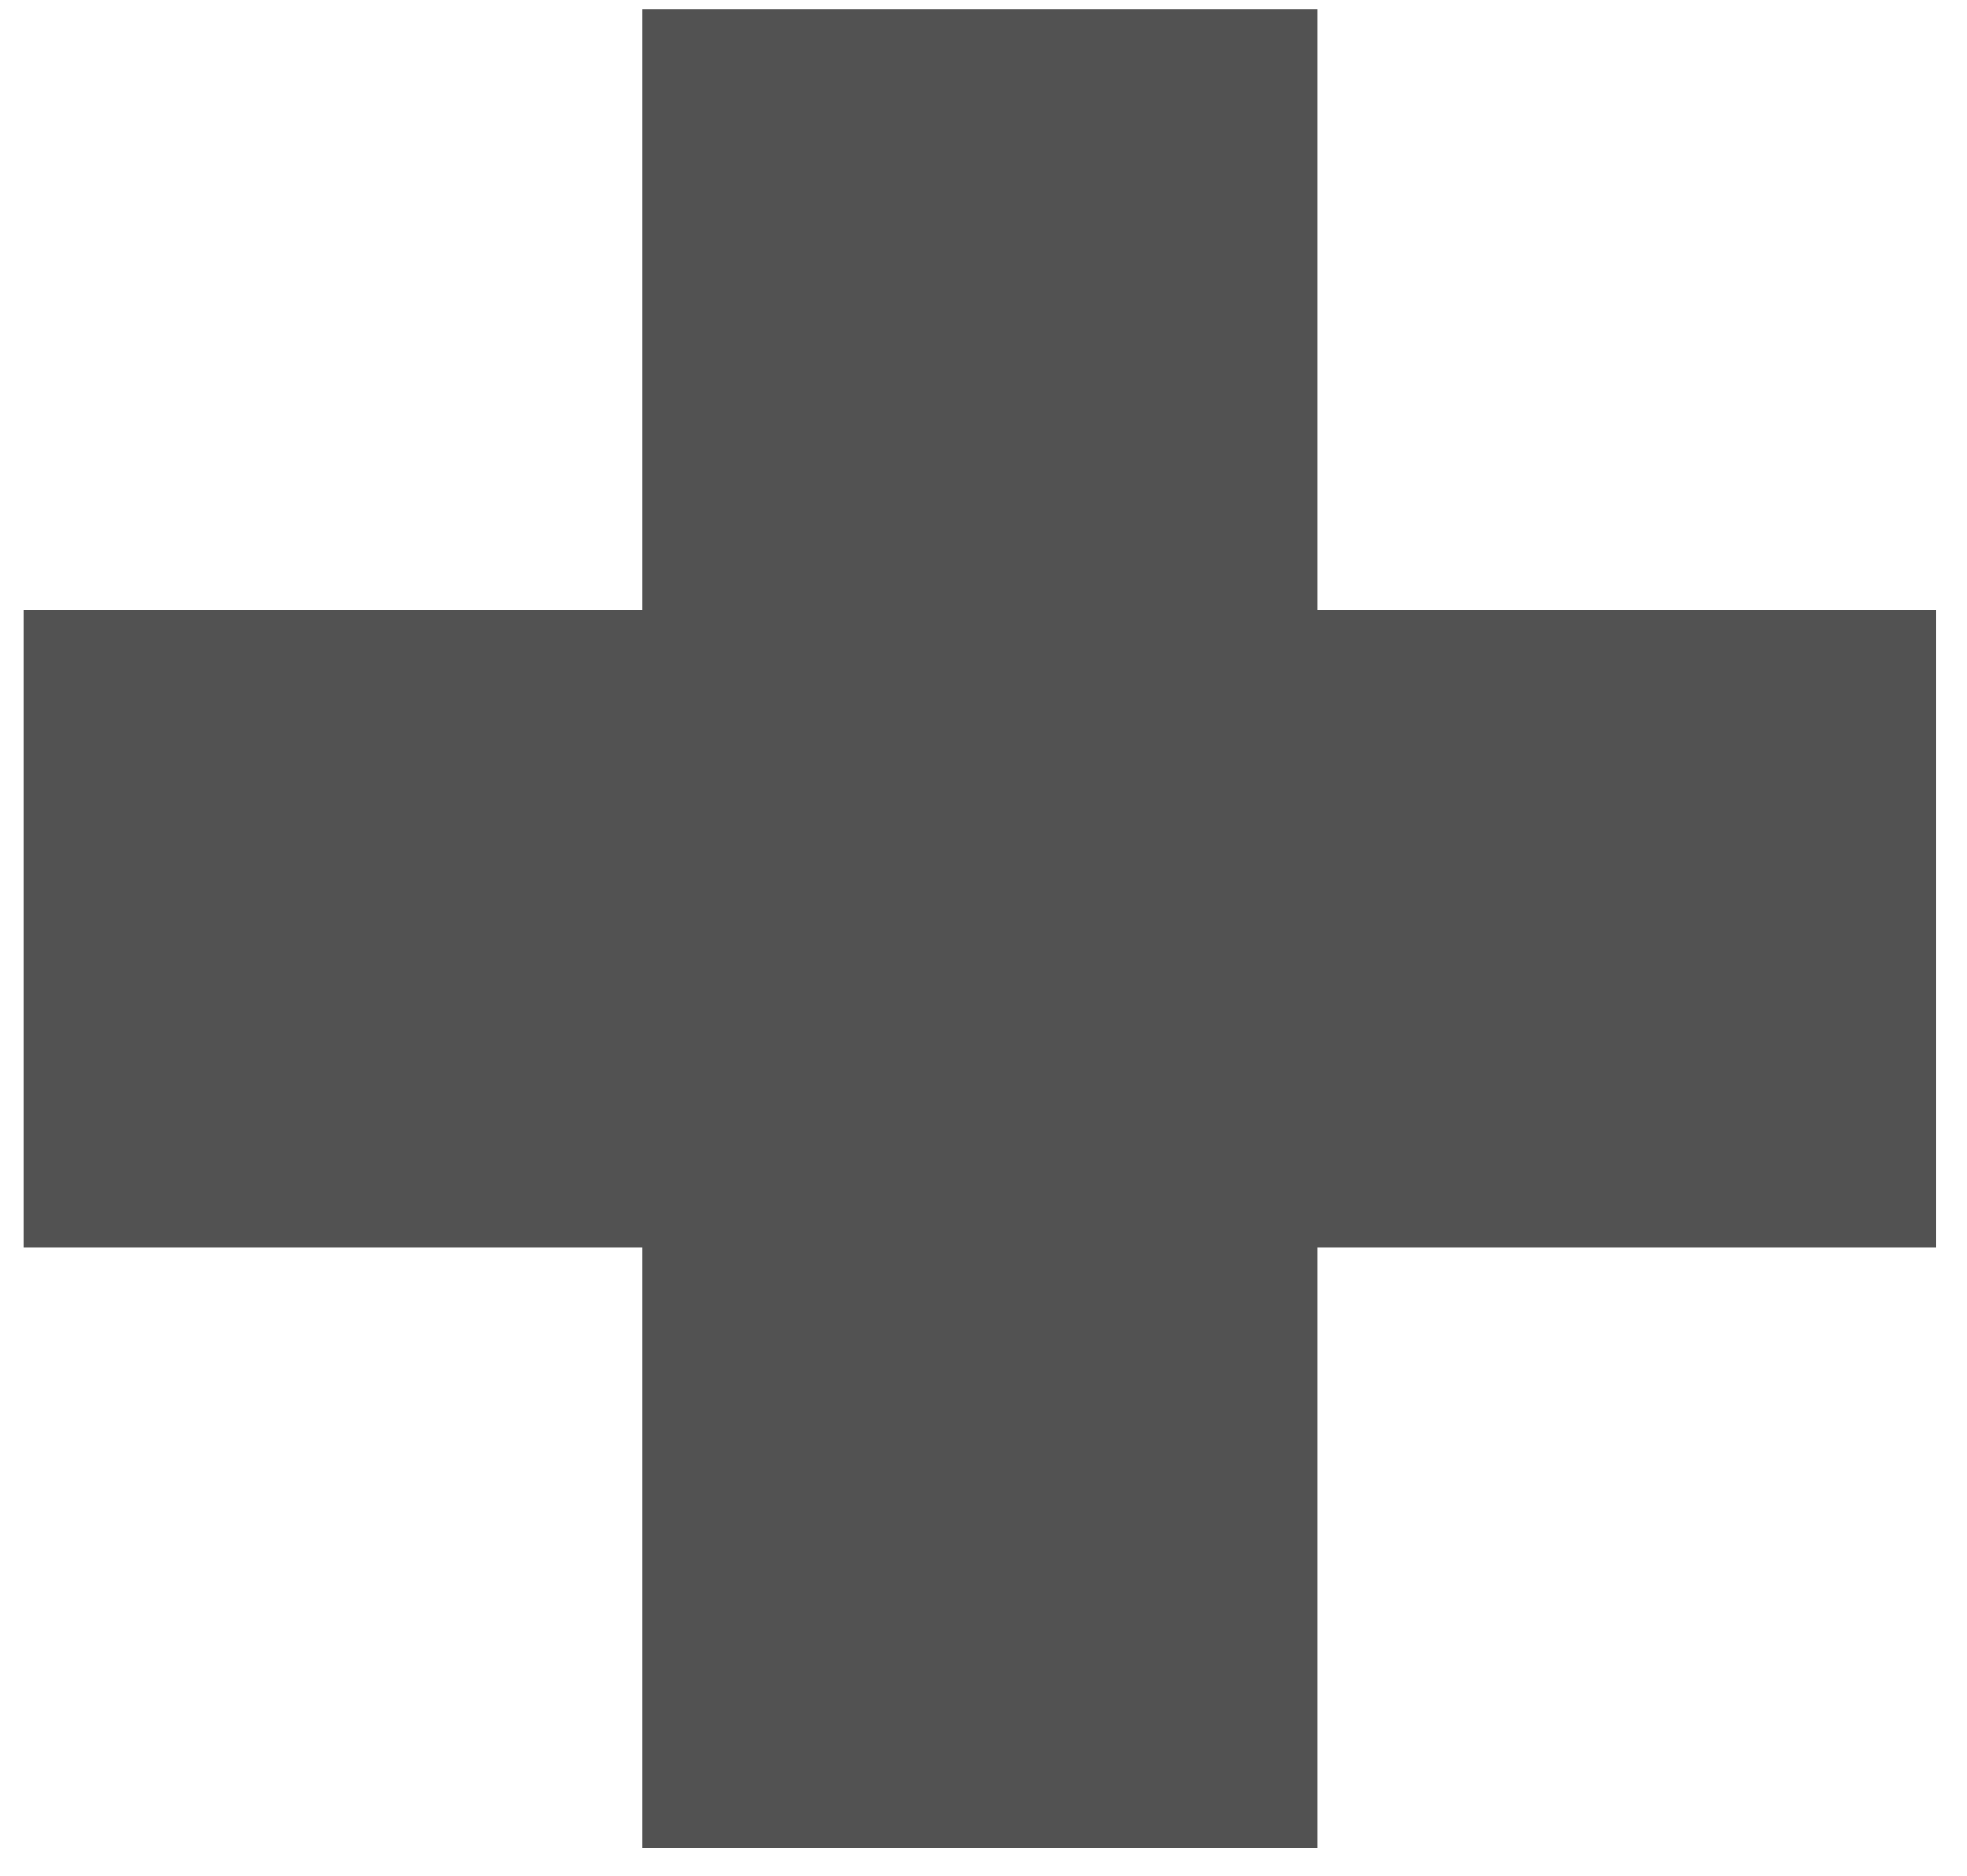 <svg width="43" height="41" viewBox="0 0 43 41" fill="none" xmlns="http://www.w3.org/2000/svg">
<path d="M42.33 27.27H28.8V40.39H14.04V27.27H0.51V13.33H14.04V0.21H28.8V13.33H42.33V27.27Z" fill="#525252"/>
</svg>
